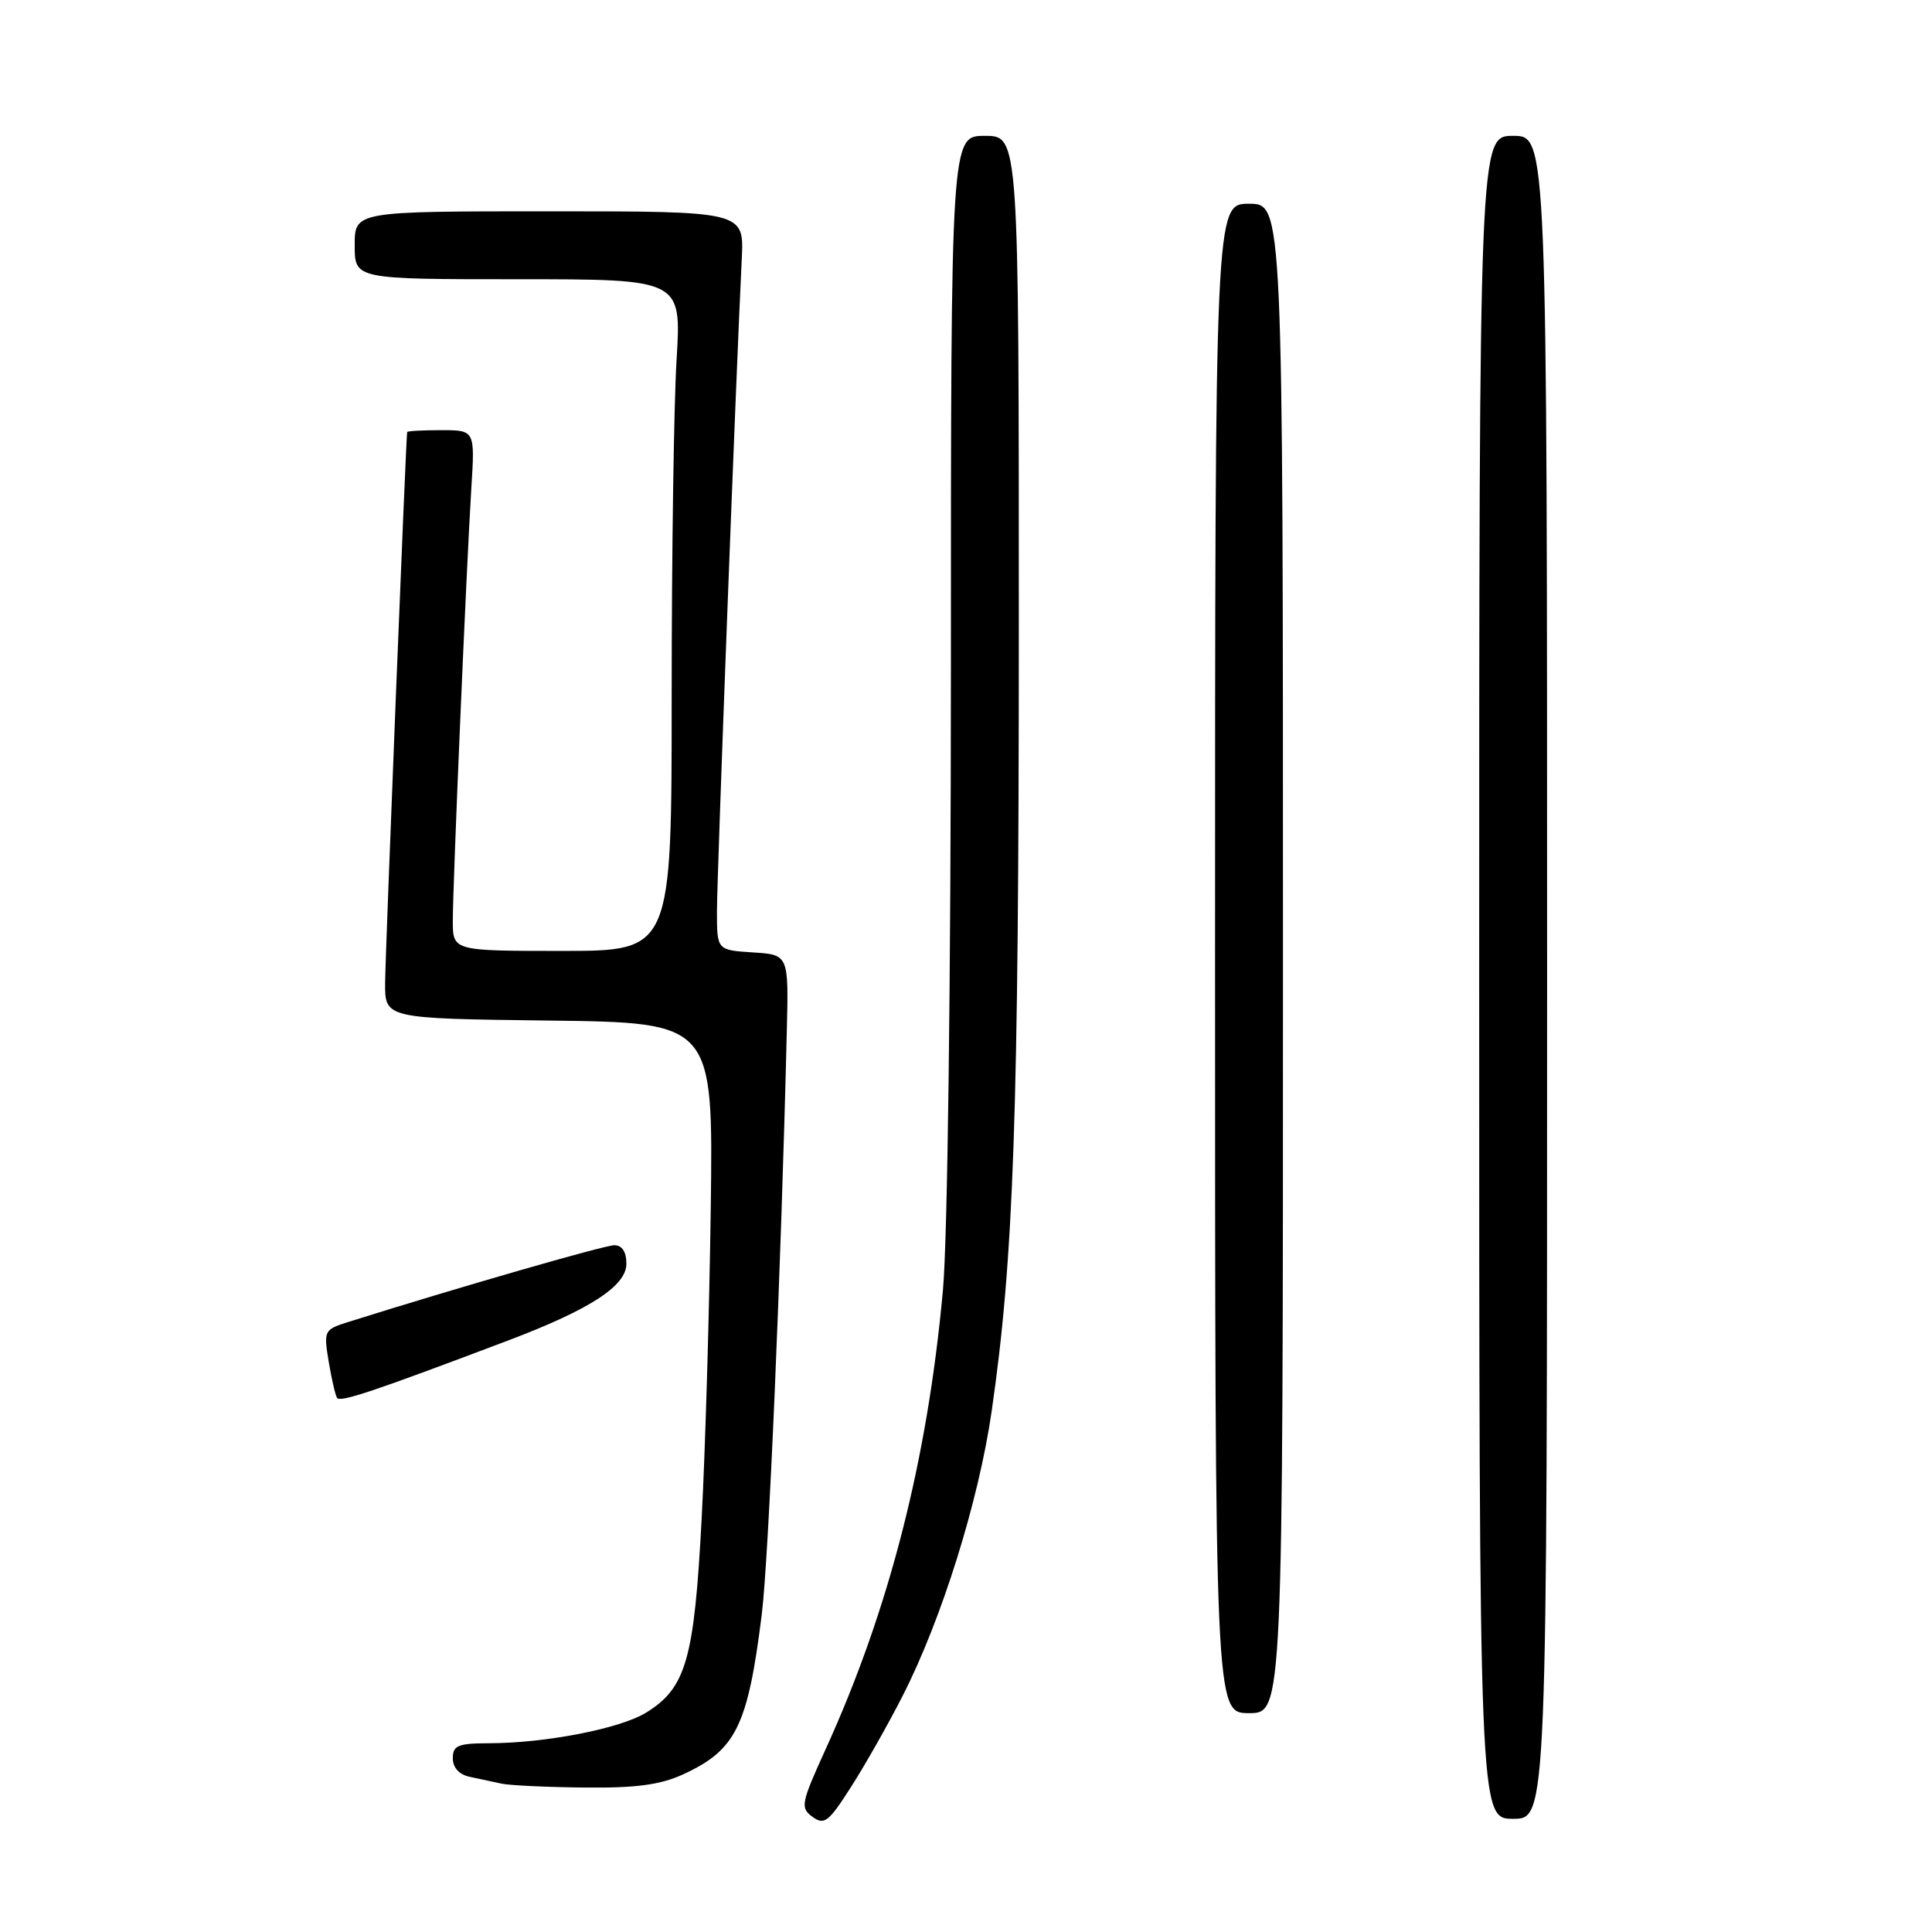 <?xml version="1.0" encoding="UTF-8" standalone="no"?>
<!DOCTYPE svg PUBLIC "-//W3C//DTD SVG 1.1//EN" "http://www.w3.org/Graphics/SVG/1.1/DTD/svg11.dtd" >
<svg xmlns="http://www.w3.org/2000/svg" xmlns:xlink="http://www.w3.org/1999/xlink" version="1.1" viewBox="0 0 256 256">
 <g >
 <path fill="currentColor"
d=" M 119.63 224.66 C 124.79 214.54 129.68 198.89 131.40 187.00 C 134.34 166.67 134.99 147.88 135.00 83.25 C 135.00 18.00 135.00 18.00 130.50 18.00 C 126.00 18.00 126.00 18.00 126.00 88.75 C 125.99 130.17 125.56 164.27 124.94 171.00 C 122.89 193.48 117.82 213.30 109.41 231.76 C 106.13 238.97 106.02 239.54 107.66 240.74 C 109.22 241.88 109.80 241.43 112.78 236.76 C 114.63 233.87 117.72 228.42 119.63 224.66 Z  M 205.00 129.50 C 205.00 18.00 205.00 18.00 200.50 18.00 C 196.00 18.00 196.00 18.00 196.00 129.50 C 196.00 241.00 196.00 241.00 200.50 241.00 C 205.00 241.00 205.00 241.00 205.00 129.50 Z  M 90.50 235.12 C 97.52 231.90 99.08 228.73 100.93 214.00 C 101.85 206.65 103.48 168.73 104.26 136.50 C 104.50 126.50 104.50 126.50 99.75 126.20 C 95.00 125.89 95.00 125.89 95.00 120.77 C 95.00 116.15 97.53 49.54 98.29 34.25 C 98.59 28.00 98.59 28.00 72.80 28.00 C 47.00 28.00 47.00 28.00 47.00 32.50 C 47.00 37.00 47.00 37.00 68.65 37.00 C 90.30 37.00 90.30 37.00 89.65 47.66 C 89.29 53.52 89.00 73.54 89.00 92.16 C 89.00 126.00 89.00 126.00 74.50 126.00 C 60.00 126.00 60.00 126.00 60.00 122.01 C 60.00 117.14 61.79 75.45 62.45 64.75 C 62.94 57.00 62.94 57.00 58.47 57.00 C 56.01 57.00 53.98 57.11 53.95 57.25 C 53.79 58.05 51.06 126.32 51.03 130.23 C 51.00 134.96 51.00 134.96 72.75 135.23 C 94.50 135.50 94.50 135.50 94.18 160.00 C 94.00 173.47 93.46 192.04 92.97 201.26 C 91.99 219.89 90.91 223.66 85.62 226.93 C 82.18 229.05 72.29 230.98 64.75 230.99 C 60.68 231.00 60.00 231.29 60.00 232.98 C 60.00 234.23 60.84 235.14 62.25 235.44 C 63.49 235.71 65.40 236.11 66.50 236.35 C 67.60 236.58 72.55 236.81 77.50 236.86 C 84.27 236.93 87.49 236.50 90.50 235.12 Z  M 170.00 127.00 C 170.00 27.00 170.00 27.00 165.50 27.00 C 161.00 27.00 161.00 27.00 161.00 127.00 C 161.00 227.00 161.00 227.00 165.50 227.00 C 170.00 227.00 170.00 227.00 170.00 127.00 Z  M 67.49 177.56 C 78.21 173.49 83.00 170.38 83.00 167.46 C 83.00 165.87 82.43 165.00 81.40 165.00 C 80.09 165.00 60.47 170.66 46.18 175.16 C 42.95 176.17 42.88 176.31 43.54 180.35 C 43.92 182.63 44.42 184.82 44.65 185.21 C 45.04 185.87 49.31 184.44 67.49 177.56 Z "/>
</g>
</svg>